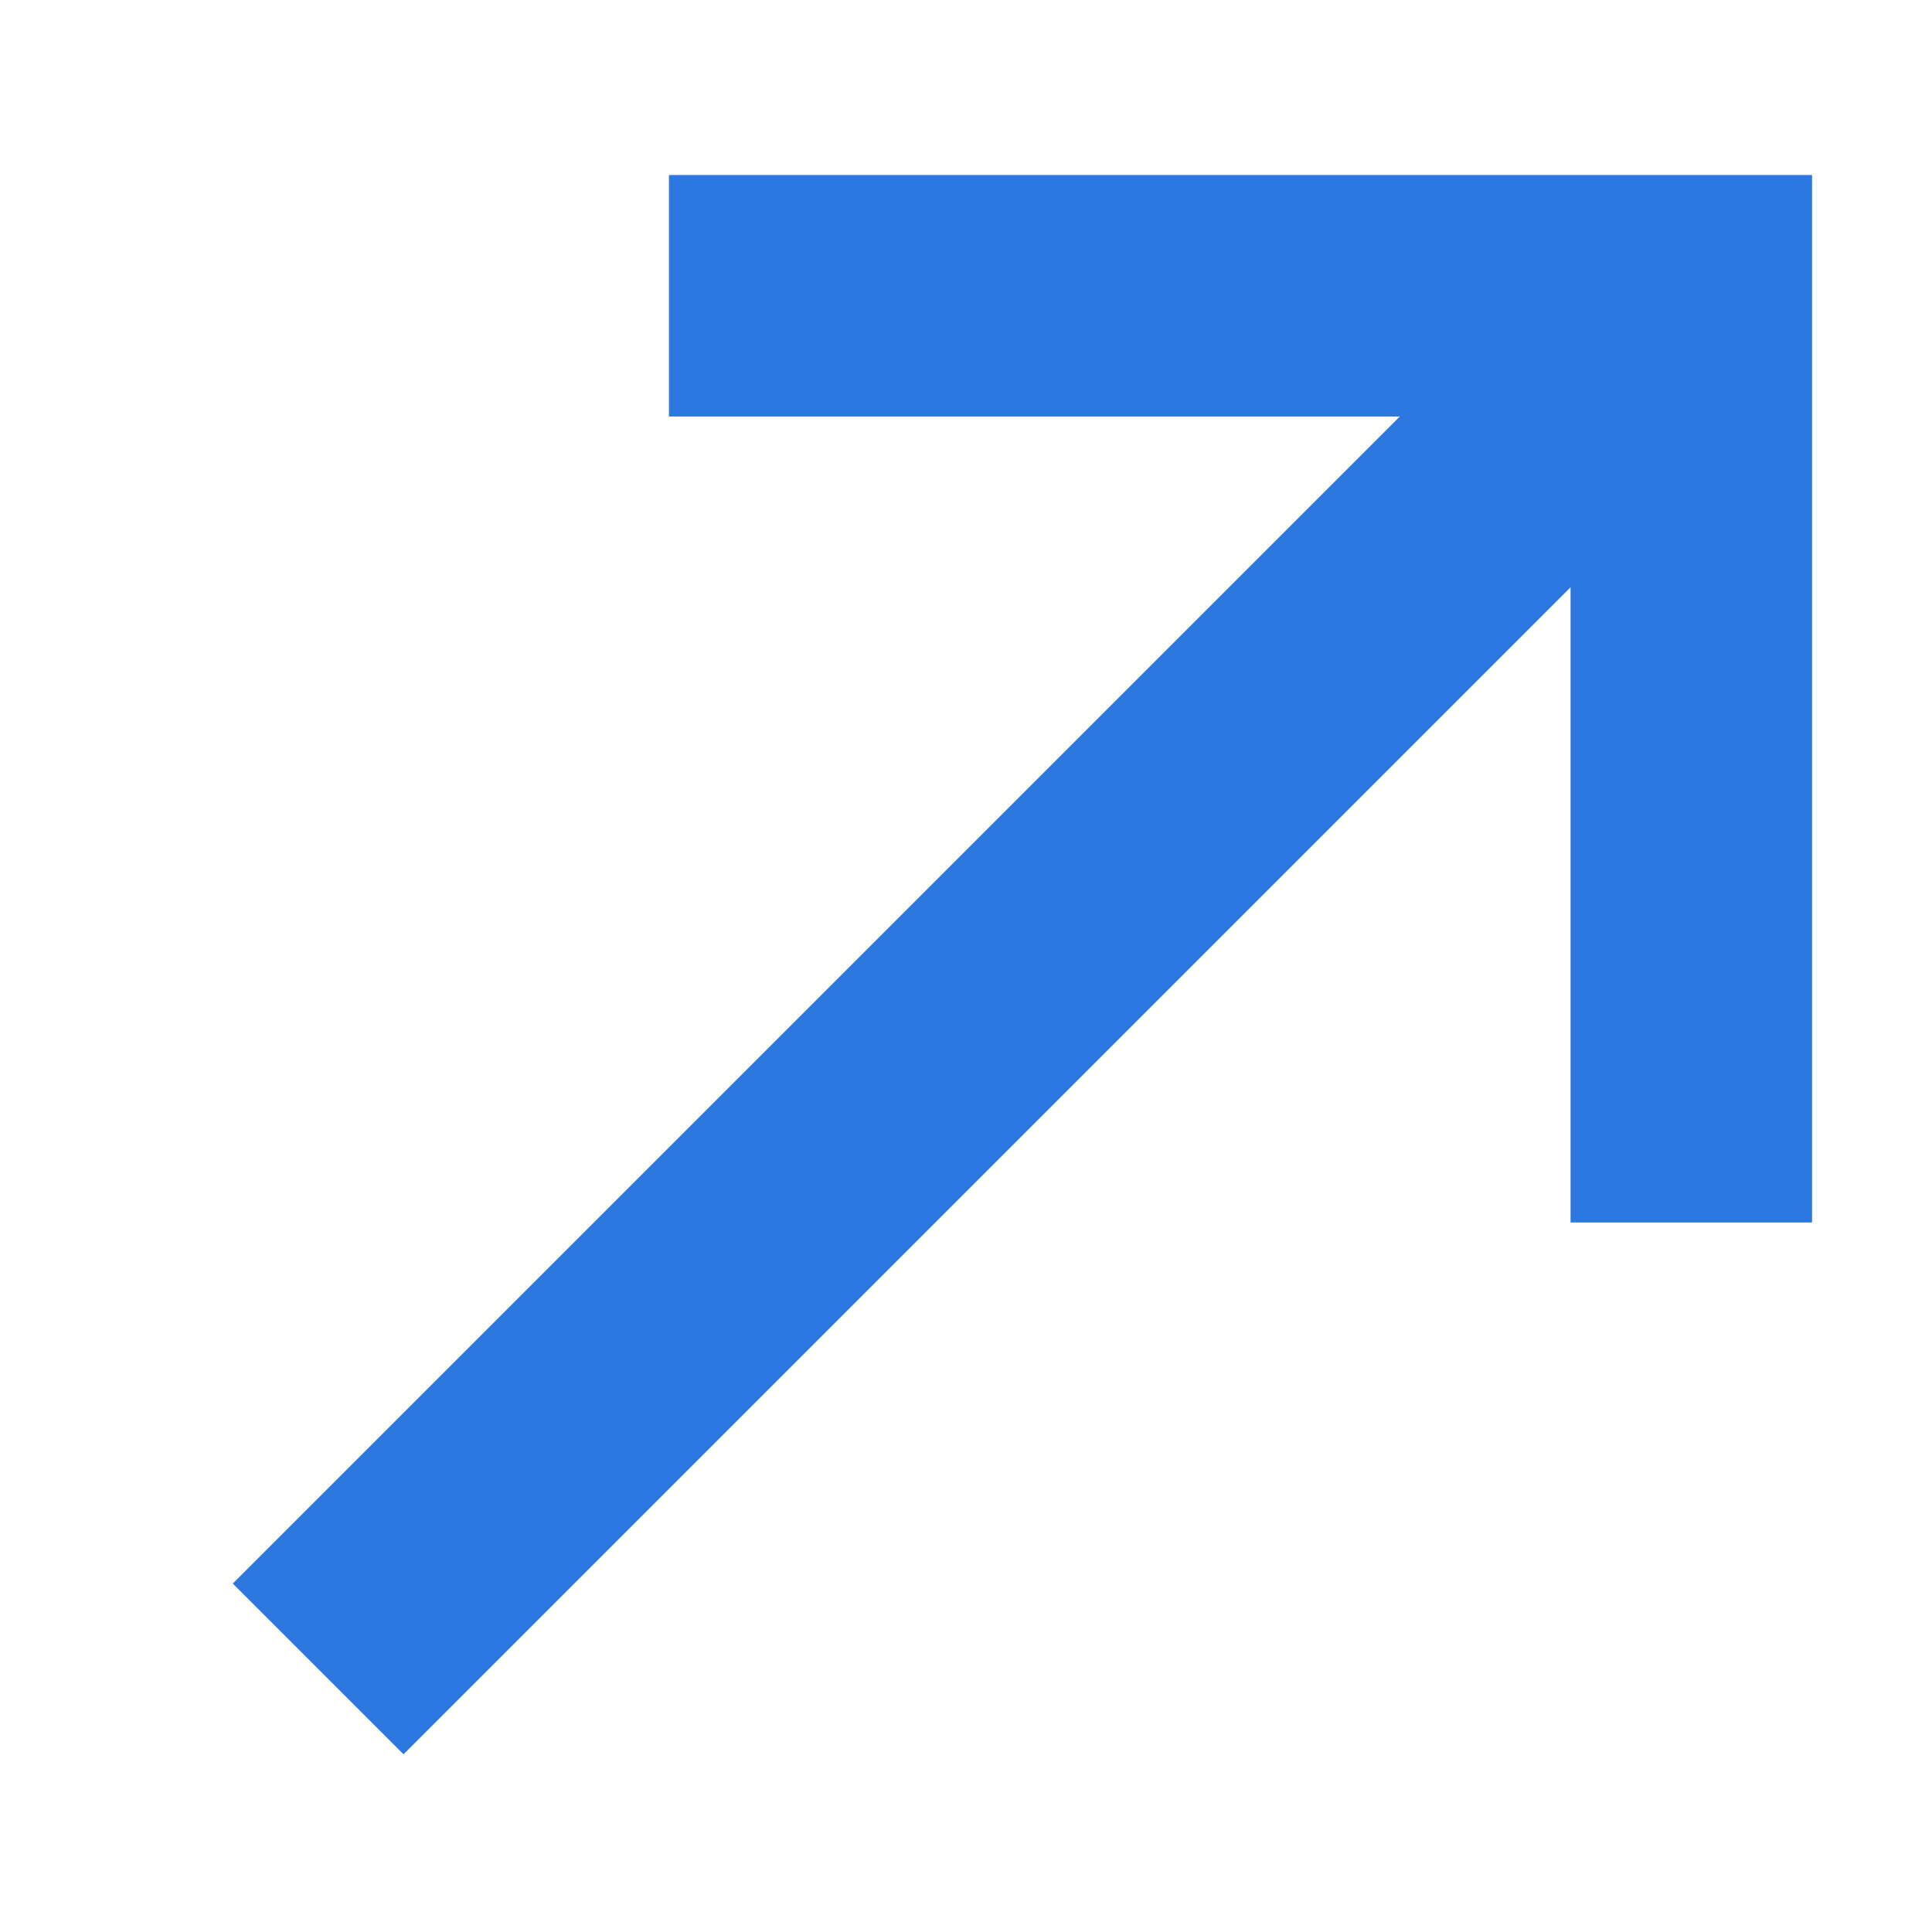 <?xml version="1.0" encoding="UTF-8"?>
<svg width="12px" height="12px" viewBox="0 0 12 12" version="1.1" xmlns="http://www.w3.org/2000/svg" xmlns:xlink="http://www.w3.org/1999/xlink">
    <title>Group 8</title>
    <g id="Page-1" stroke="none" stroke-width="1" fill="none" fill-rule="evenodd">
        <g id="TableTopCafe" transform="translate(-1323, -79)" stroke="#2D78E0" stroke-width="1.5">
            <g id="Group-8" transform="translate(1324.976, 80.837)">
                <line x1="-2.27373675e-13" y1="8.529" x2="8.529" y2="1.13686838e-13" id="Path-6"></line>
                <polyline id="Path-7" points="2.179 5.86197757e-14 8.529 5.86197757e-14 8.529 5.756"></polyline>
            </g>
        </g>
    </g>
</svg>